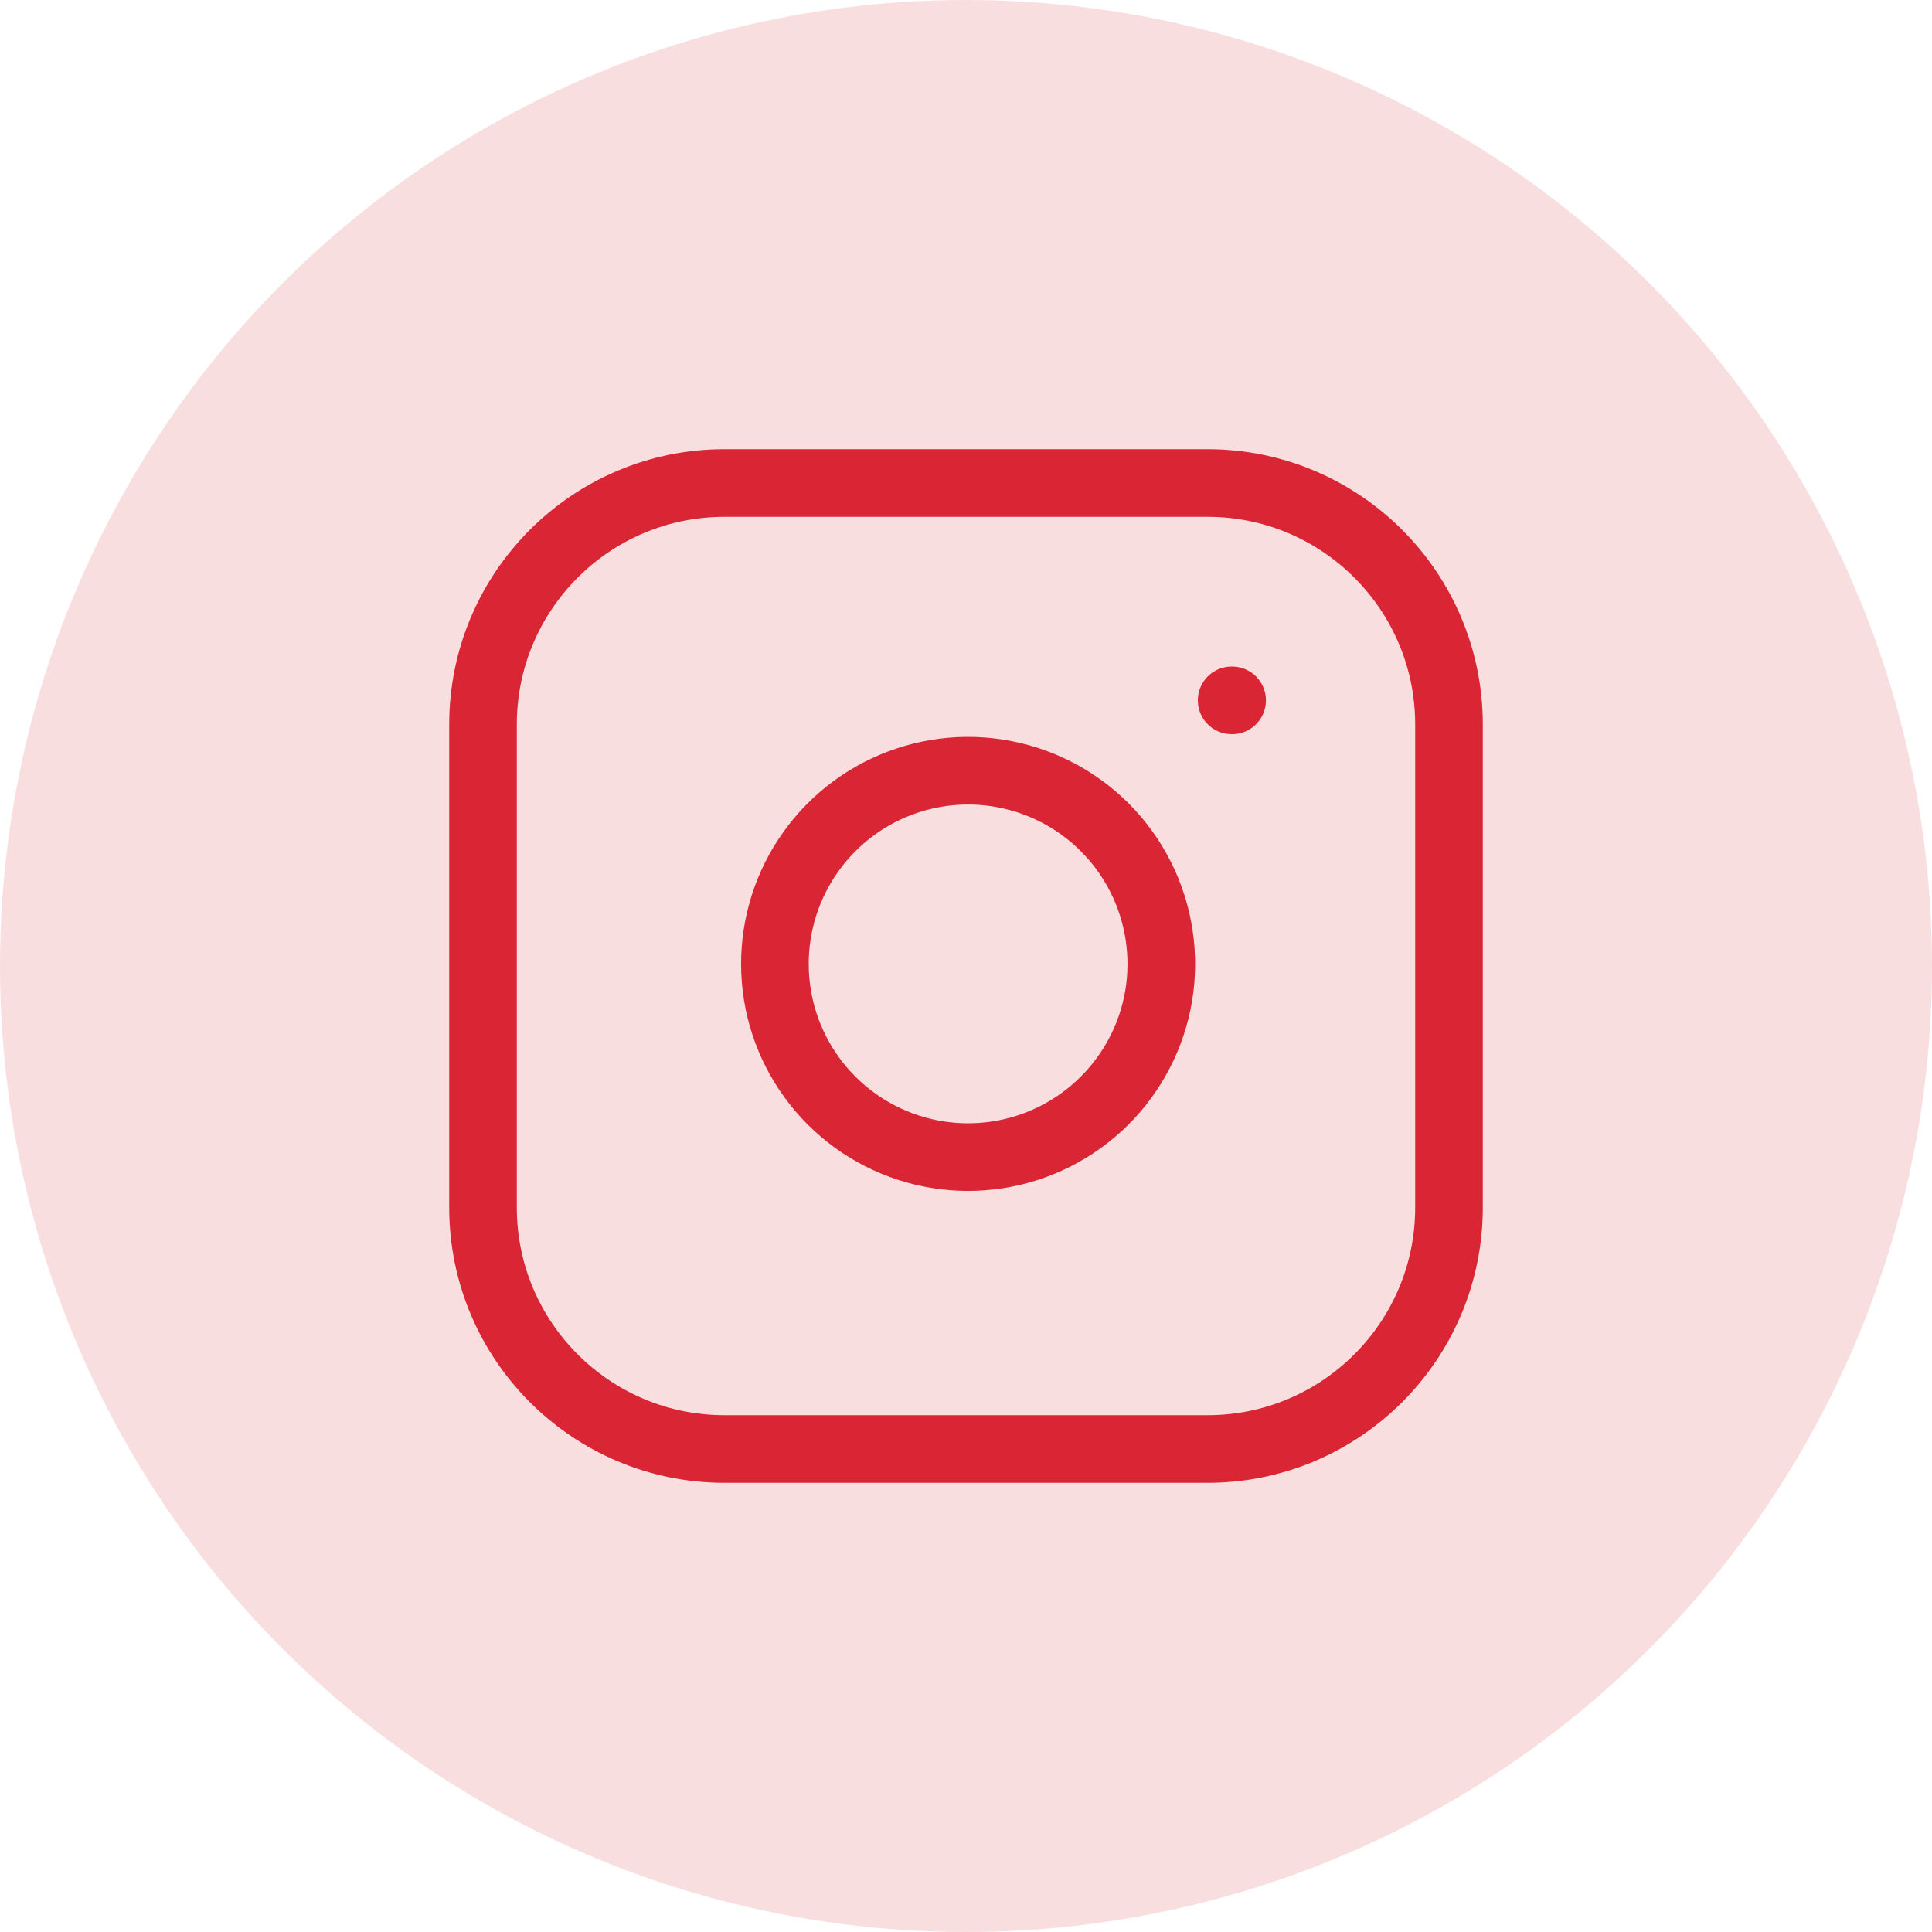<svg width="40" height="40" viewBox="0 0 40 40" fill="none" xmlns="http://www.w3.org/2000/svg">
<circle opacity="0.15" cx="20" cy="20" r="20" fill="#DA2535"/>
<path d="M25 10H15C12.239 10 10 12.239 10 15V25C10 27.761 12.239 30 15 30H25C27.761 30 30 27.761 30 25V15C30 12.239 27.761 10 25 10Z" stroke="#DA2535" stroke-width="1.4" stroke-linecap="round" stroke-linejoin="round"/>
<path d="M24 19.37C24.124 20.202 23.982 21.052 23.594 21.799C23.206 22.546 22.593 23.151 21.842 23.529C21.09 23.908 20.239 24.039 19.408 23.906C18.577 23.772 17.81 23.38 17.215 22.785C16.62 22.19 16.228 21.423 16.094 20.592C15.961 19.761 16.092 18.91 16.471 18.158C16.849 17.407 17.454 16.794 18.201 16.406C18.948 16.019 19.798 15.876 20.63 16C21.479 16.126 22.265 16.521 22.872 17.128C23.479 17.735 23.874 18.521 24 19.37Z" stroke="#DA2535" stroke-width="1.4" stroke-linecap="round" stroke-linejoin="round"/>
<path d="M25.5 14.5H25.51" stroke="#DA2535" stroke-width="1.4" stroke-linecap="round" stroke-linejoin="round"/>
</svg>
